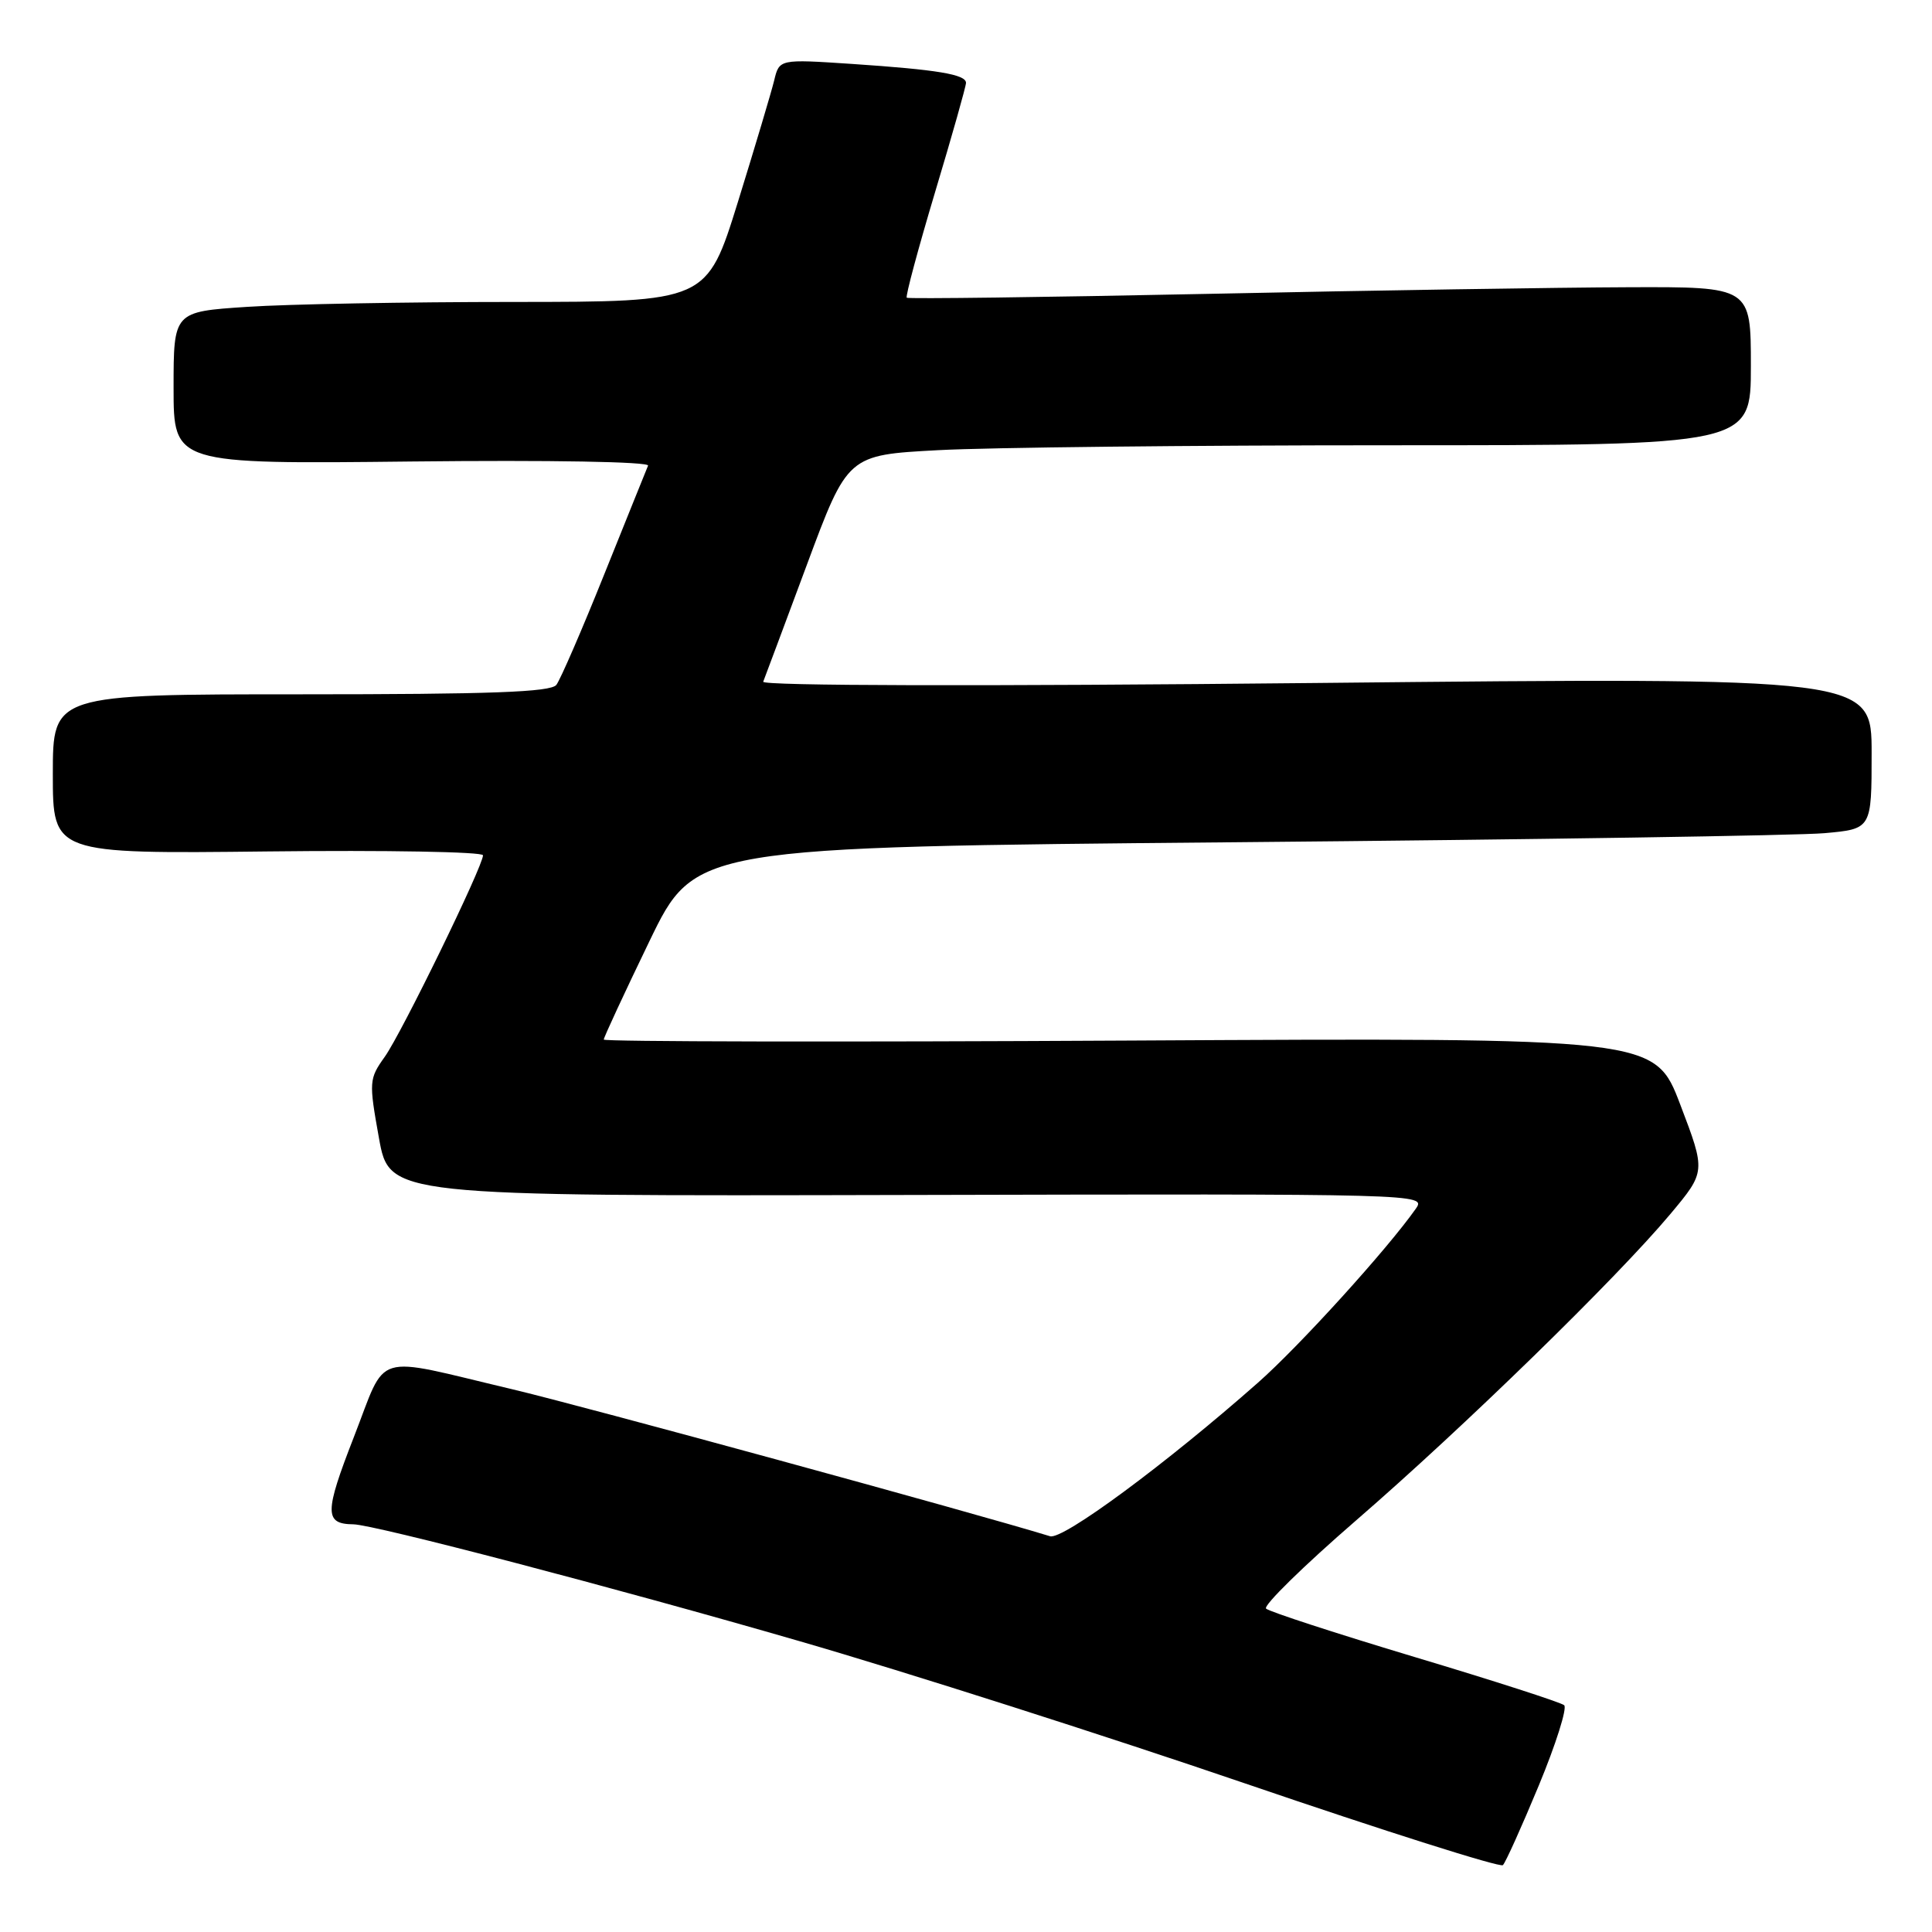 <?xml version="1.0" encoding="UTF-8" standalone="no"?>
<!DOCTYPE svg PUBLIC "-//W3C//DTD SVG 1.1//EN" "http://www.w3.org/Graphics/SVG/1.1/DTD/svg11.dtd" >
<svg xmlns="http://www.w3.org/2000/svg" xmlns:xlink="http://www.w3.org/1999/xlink" version="1.1" viewBox="0 0 256 256">
 <g >
 <path fill="currentColor"
d=" M 203.91 236.56 C 206.17 231.10 207.68 226.32 207.26 225.95 C 206.84 225.58 197.95 222.71 187.50 219.58 C 177.05 216.44 168.17 213.55 167.76 213.15 C 167.36 212.75 172.73 207.49 179.69 201.46 C 193.94 189.13 214.23 169.35 221.32 160.88 C 226.03 155.25 226.03 155.25 222.65 146.38 C 219.27 137.50 219.27 137.50 149.63 137.88 C 111.33 138.09 80.00 138.03 80.00 137.75 C 80.00 137.47 82.72 131.61 86.04 124.74 C 92.08 112.24 92.08 112.24 163.79 111.60 C 203.23 111.25 238.31 110.71 241.75 110.40 C 248.00 109.84 248.00 109.84 248.00 99.80 C 248.00 89.75 248.00 89.75 174.38 90.50 C 129.95 90.95 100.90 90.88 101.13 90.33 C 101.33 89.83 103.93 82.86 106.91 74.85 C 112.32 60.29 112.32 60.29 124.32 59.65 C 130.91 59.29 157.84 59.00 184.16 59.00 C 232.00 59.00 232.00 59.00 232.00 48.50 C 232.00 38.00 232.00 38.00 215.75 38.06 C 206.81 38.09 181.72 38.48 160.00 38.94 C 138.28 39.39 120.34 39.62 120.15 39.45 C 119.96 39.28 121.65 32.99 123.90 25.47 C 126.16 17.95 128.00 11.43 128.00 10.98 C 128.00 9.86 124.21 9.23 112.88 8.47 C 103.26 7.83 103.26 7.83 102.58 10.67 C 102.20 12.22 100.04 19.46 97.78 26.75 C 93.66 40.00 93.66 40.00 68.08 40.01 C 54.01 40.01 38.11 40.30 32.75 40.66 C 23.00 41.30 23.00 41.30 23.00 51.40 C 23.00 61.50 23.00 61.50 54.62 61.15 C 72.89 60.95 86.08 61.18 85.87 61.70 C 85.66 62.19 83.07 68.64 80.09 76.04 C 77.12 83.45 74.25 90.06 73.72 90.75 C 72.98 91.71 65.00 92.00 39.88 92.00 C 7.00 92.00 7.00 92.00 7.00 102.57 C 7.00 113.14 7.00 113.14 35.50 112.82 C 51.18 112.64 64.00 112.87 64.00 113.33 C 64.00 114.78 53.23 136.87 50.99 140.02 C 48.90 142.95 48.87 143.32 50.21 150.78 C 51.60 158.50 51.60 158.50 120.29 158.34 C 188.50 158.18 188.98 158.19 187.61 160.15 C 183.87 165.48 172.21 178.34 166.69 183.21 C 154.48 193.99 140.82 204.08 139.14 203.56 C 128.94 200.43 77.18 186.28 67.78 184.06 C 49.09 179.64 51.37 178.94 46.88 190.44 C 42.98 200.45 42.97 201.94 46.83 201.98 C 49.57 202.02 81.39 210.35 106.00 217.48 C 120.03 221.54 146.57 230.02 165.00 236.32 C 183.43 242.62 198.79 247.49 199.14 247.14 C 199.50 246.79 201.64 242.03 203.91 236.56 Z "/>
</g>
</svg>